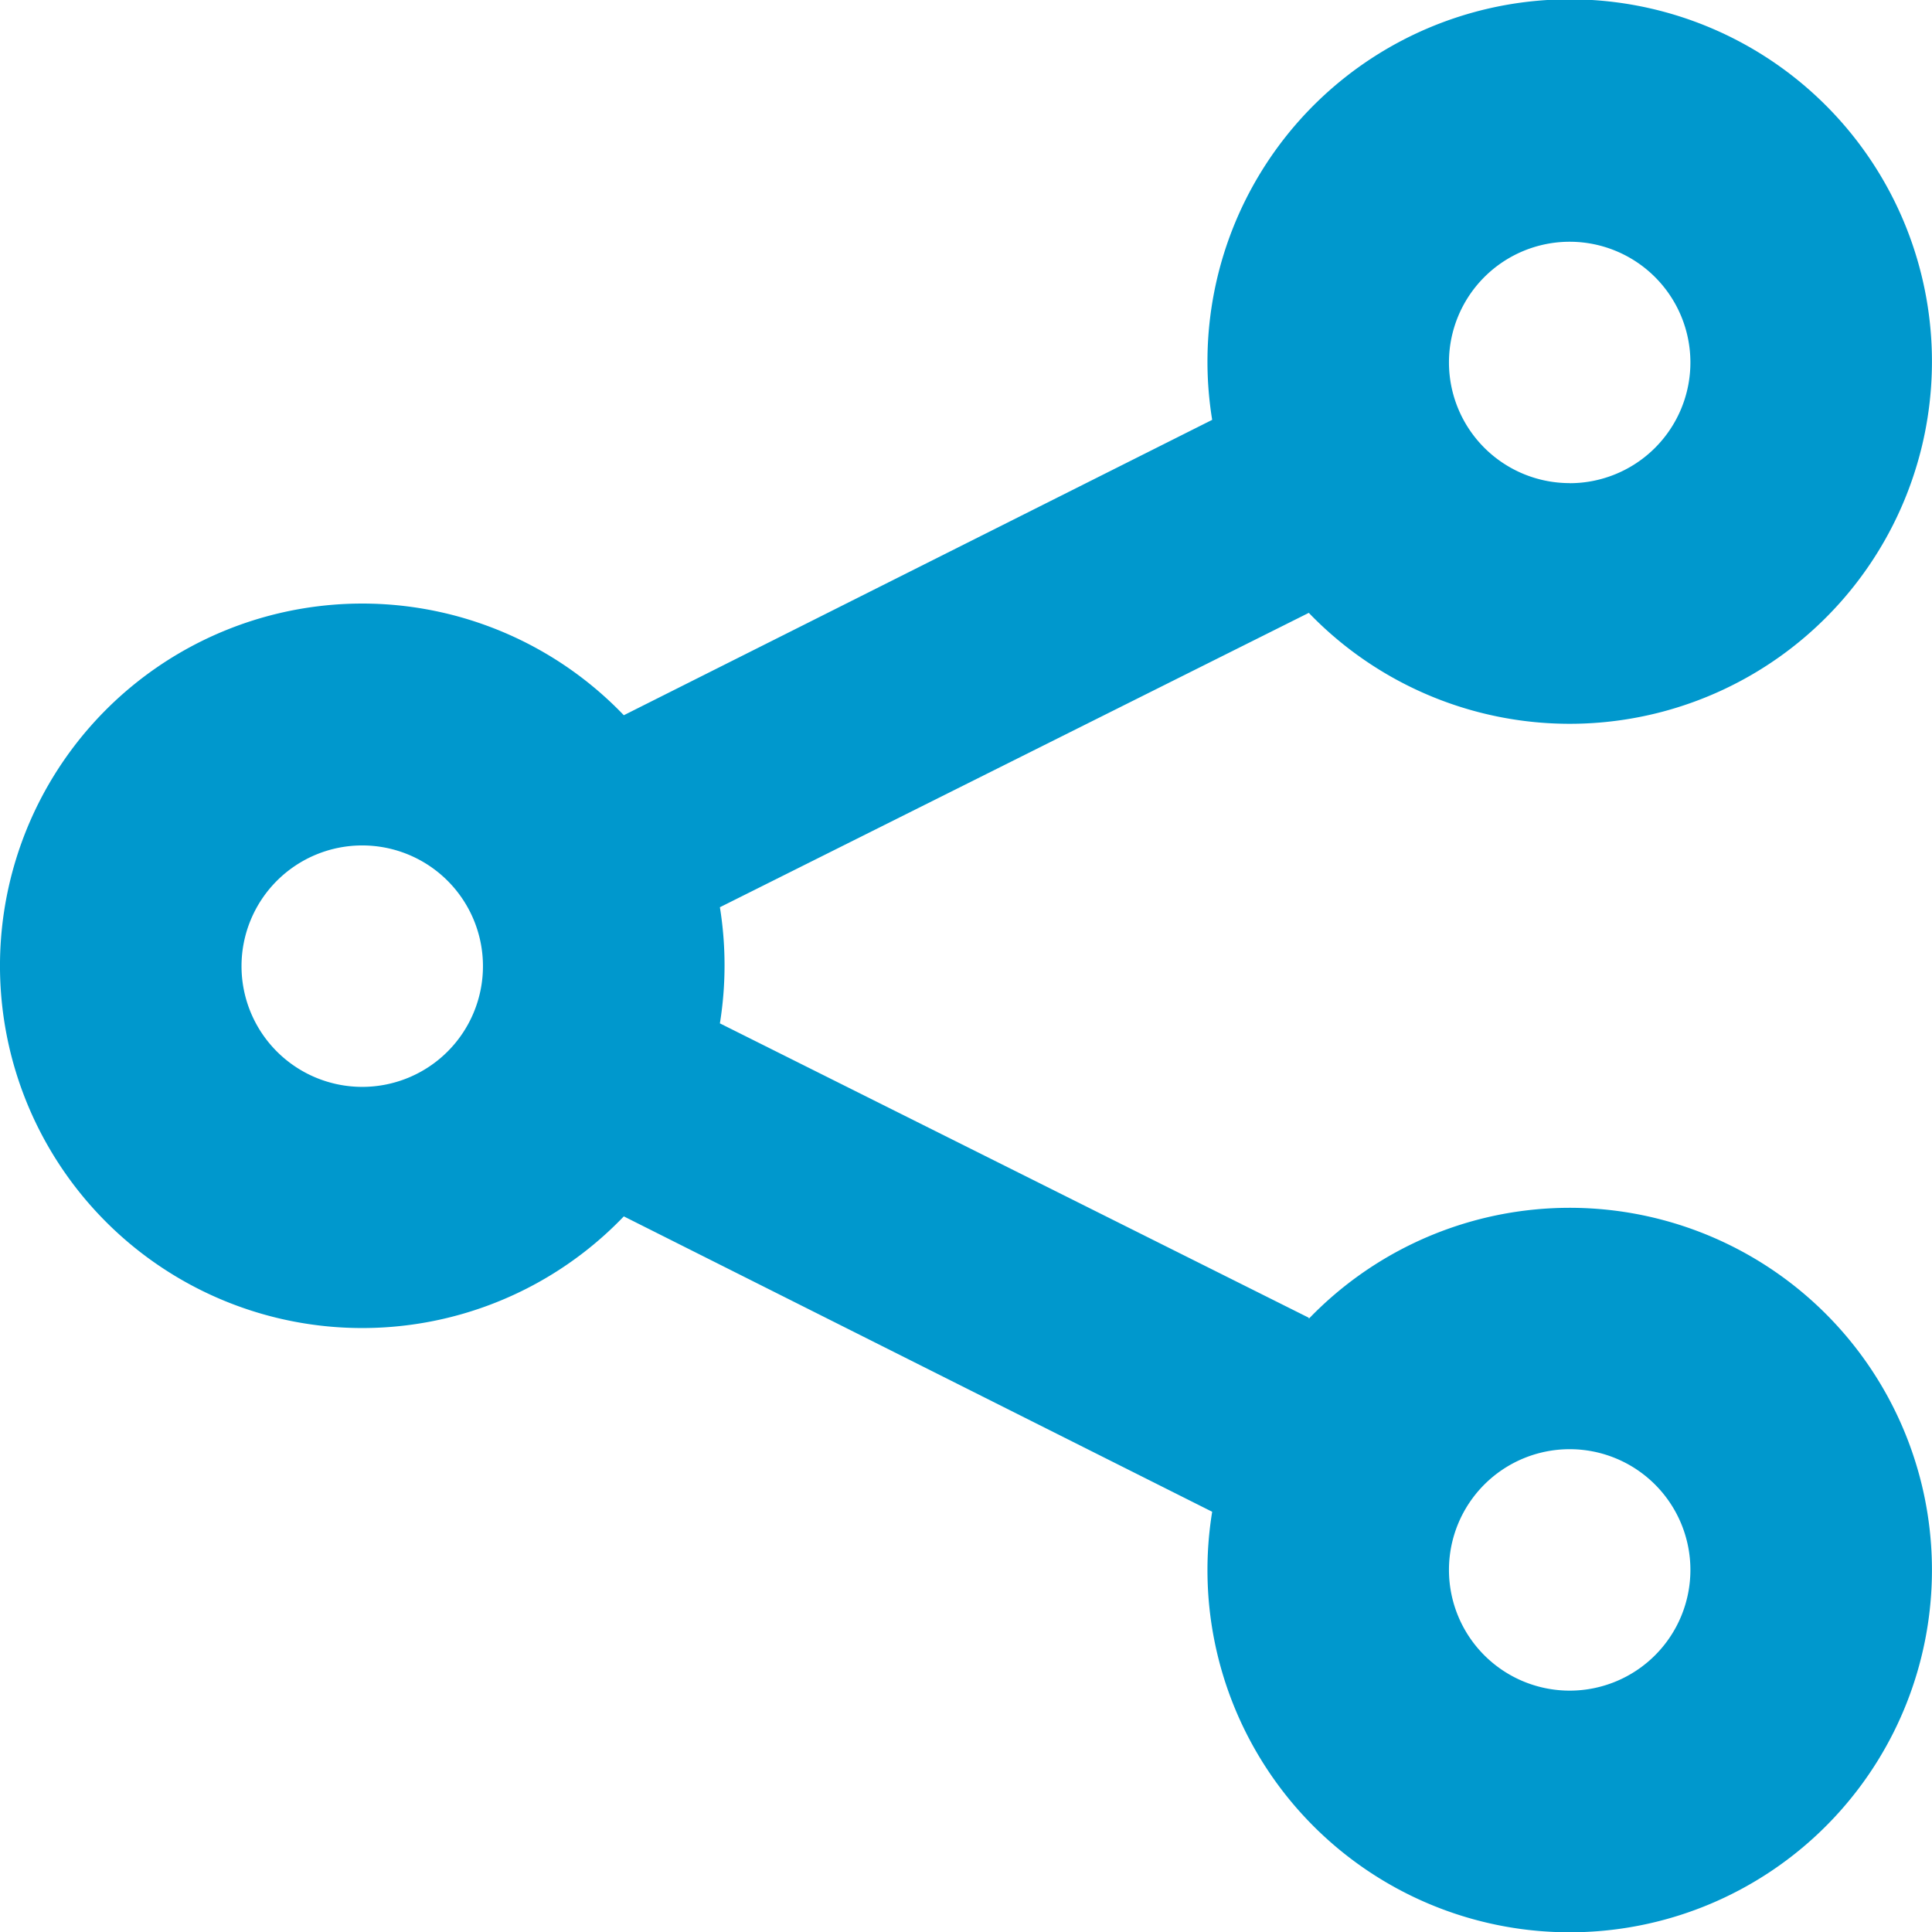 <svg xmlns="http://www.w3.org/2000/svg" width="24.854" height="24.857" viewBox="0 0 24.854 24.857"><defs><style>.a{fill:#0098cd;fill-rule:evenodd;}</style></defs><path class="a" d="M22.837,22.963a4.66,4.66,0,1,1-1.243,2.483l-7.569-3.8a4.66,4.66,0,1,1,0-6.447l7.569-3.8a4.66,4.66,0,1,1,1.243,2.483l-7.576,3.787a4.694,4.694,0,0,1,0,1.494l7.576,3.787Zm3.356-10.749A1.553,1.553,0,1,0,24.64,10.66,1.553,1.553,0,0,0,26.193,12.213Zm0,15.533a1.553,1.553,0,1,0-1.553-1.553A1.553,1.553,0,0,0,26.193,27.747ZM10.66,19.98a1.553,1.553,0,1,0-1.553-1.553A1.553,1.553,0,0,0,10.66,19.98Z" transform="translate(-6 -5.998)"/></svg>